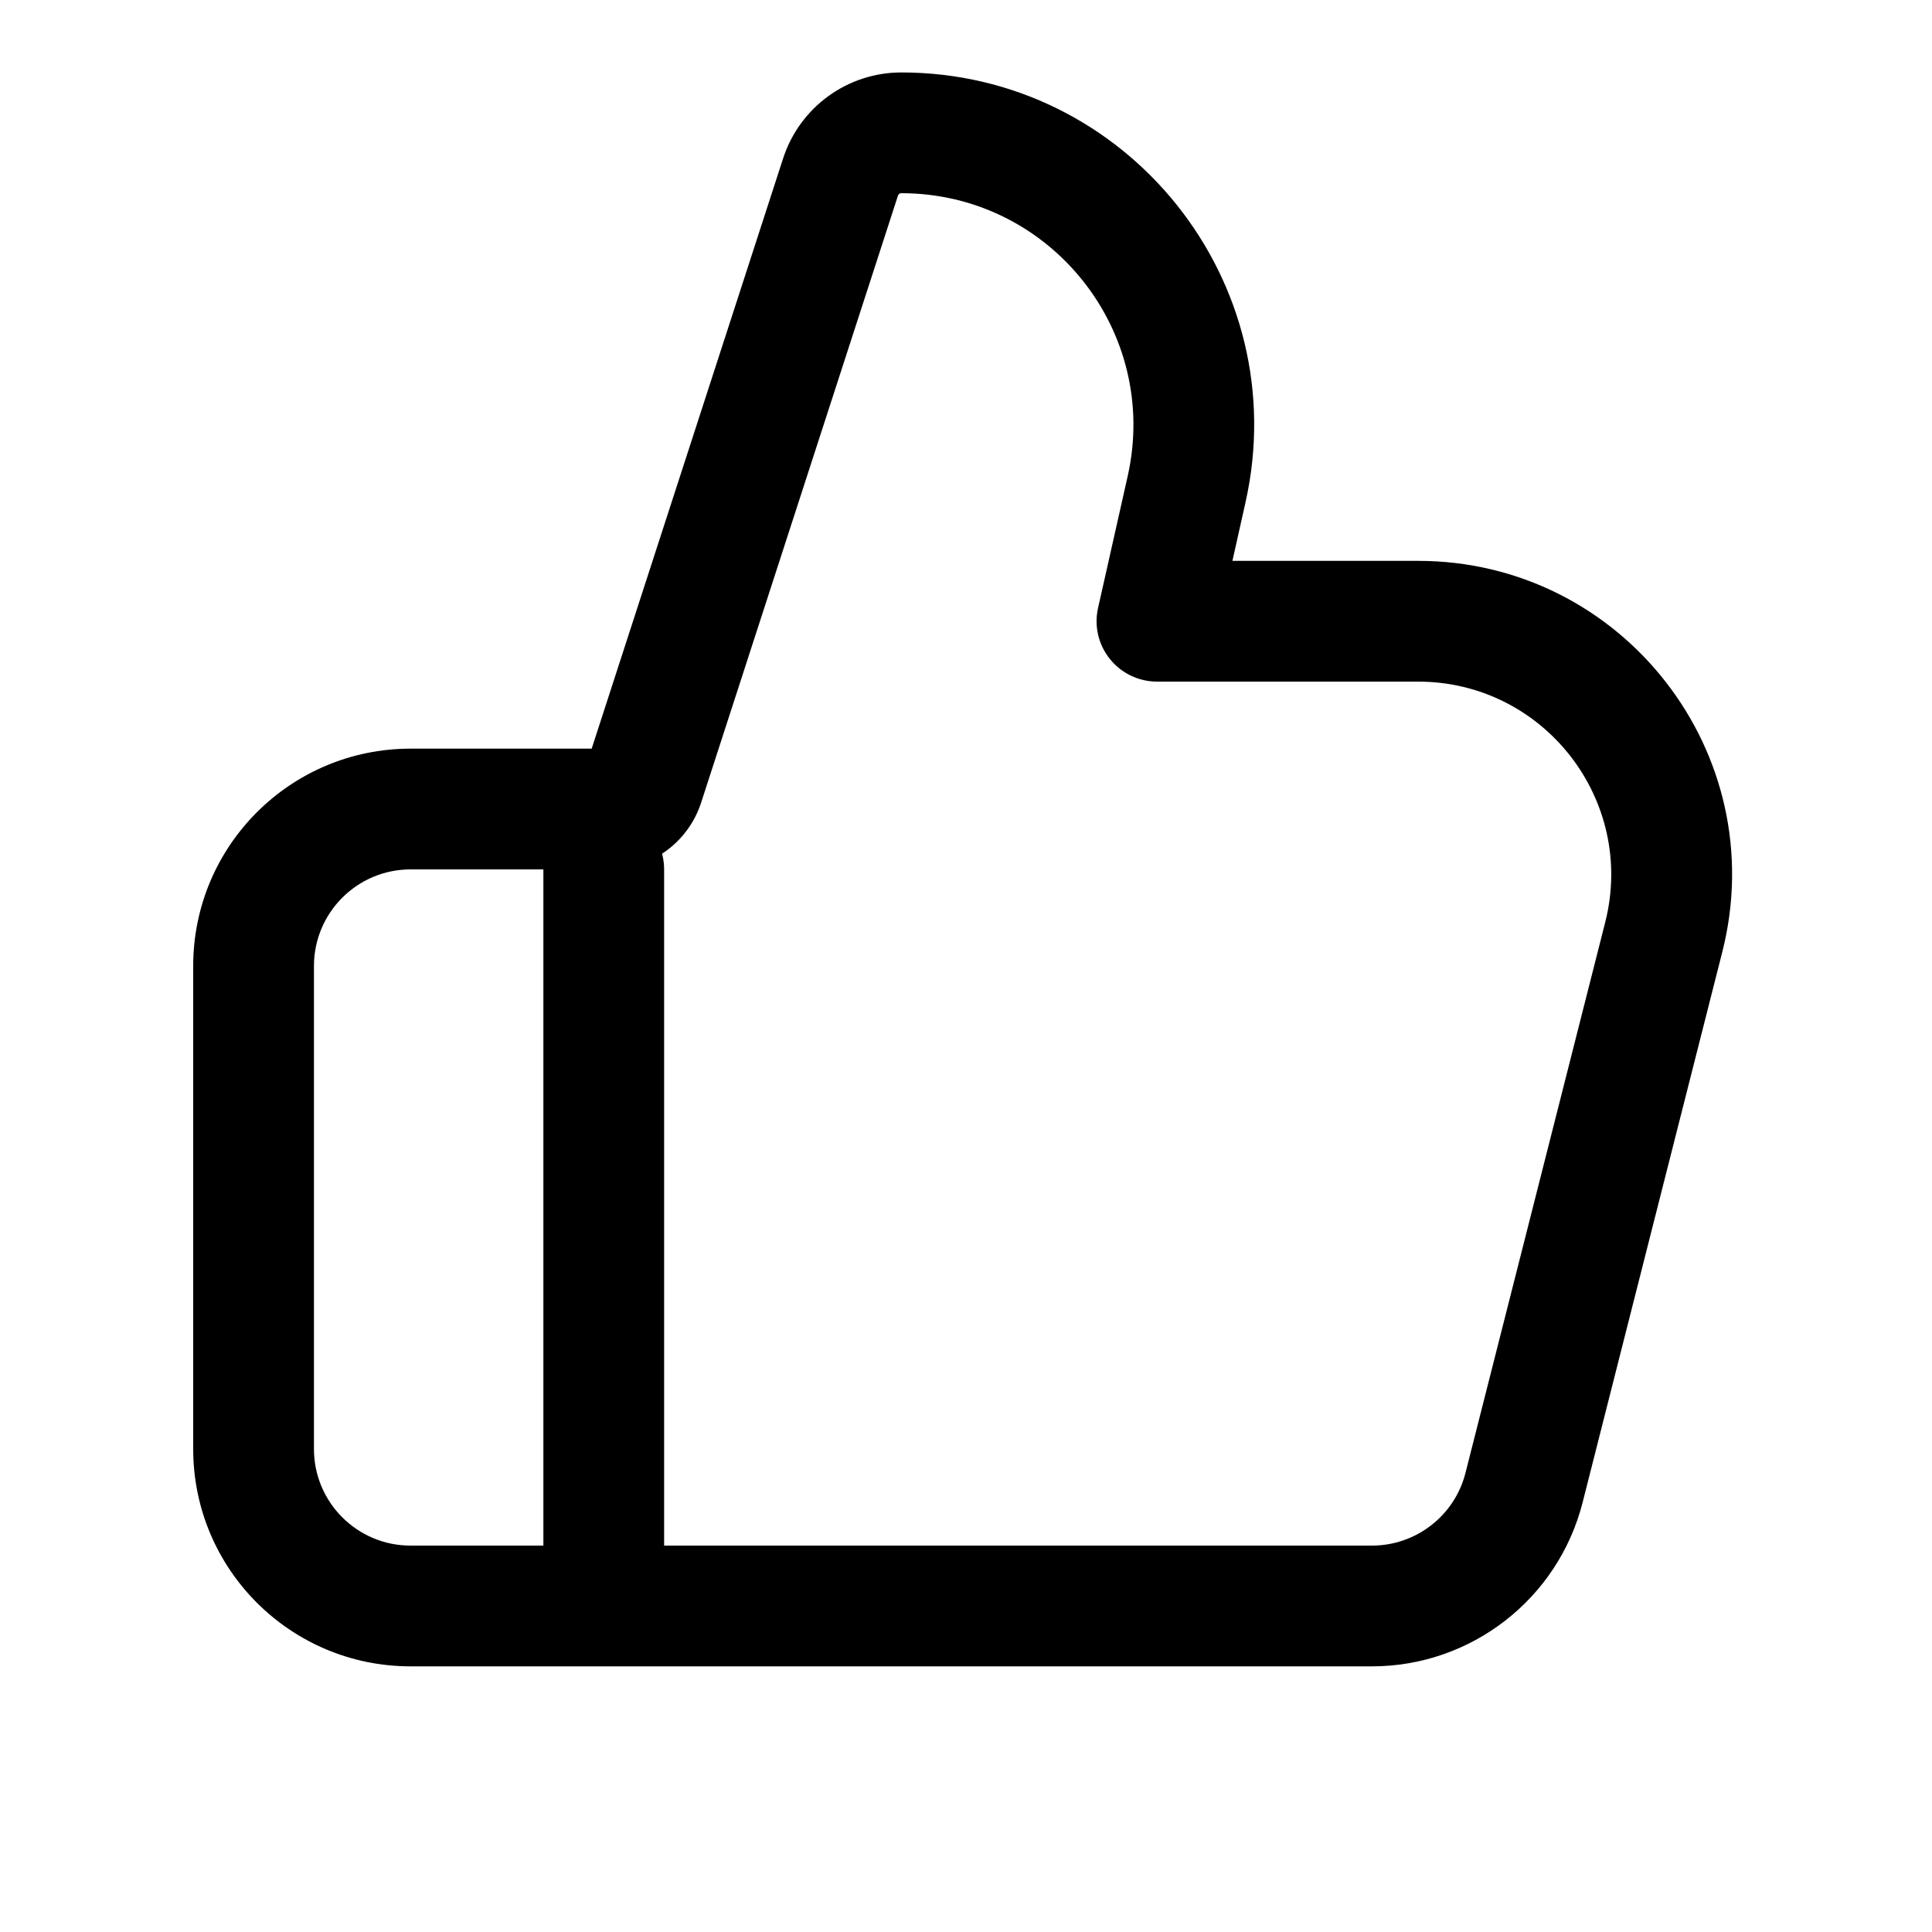 <svg width="20" height="20" viewBox="0 0 20 20" xmlns="http://www.w3.org/2000/svg">
<path fill-rule="evenodd" clip-rule="evenodd" d="M8.107 1.639C8.279 1.109 8.773 0.75 9.33 0.75C11.669 0.75 13.406 2.919 12.893 5.202L12.758 5.806H14.679C16.798 5.806 18.351 7.801 17.829 9.855L16.383 15.554C16.129 16.551 15.231 17.25 14.202 17.25H4.25C3.007 17.25 2 16.243 2 15V10C2 8.757 3.007 7.75 4.25 7.75H6.125L8.107 1.639ZM9.296 2.024L7.258 8.309C7.124 8.721 6.741 9 6.308 9H4.25C3.698 9 3.25 9.448 3.25 10V15C3.25 15.552 3.698 16 4.25 16H14.202C14.659 16 15.059 15.69 15.171 15.246L16.617 9.548C16.938 8.284 15.983 7.056 14.679 7.056H11.977C11.787 7.056 11.607 6.969 11.489 6.821C11.37 6.673 11.325 6.479 11.367 6.294L11.674 4.928C12.011 3.427 10.869 2 9.33 2C9.314 2 9.301 2.01 9.296 2.024Z"/>
<path fill-rule="evenodd" clip-rule="evenodd" d="M6.25 8.375C6.595 8.375 6.875 8.655 6.875 9V16C6.875 16.345 6.595 16.625 6.25 16.625C5.905 16.625 5.625 16.345 5.625 16V9C5.625 8.655 5.905 8.375 6.25 8.375Z"/>
</svg>
